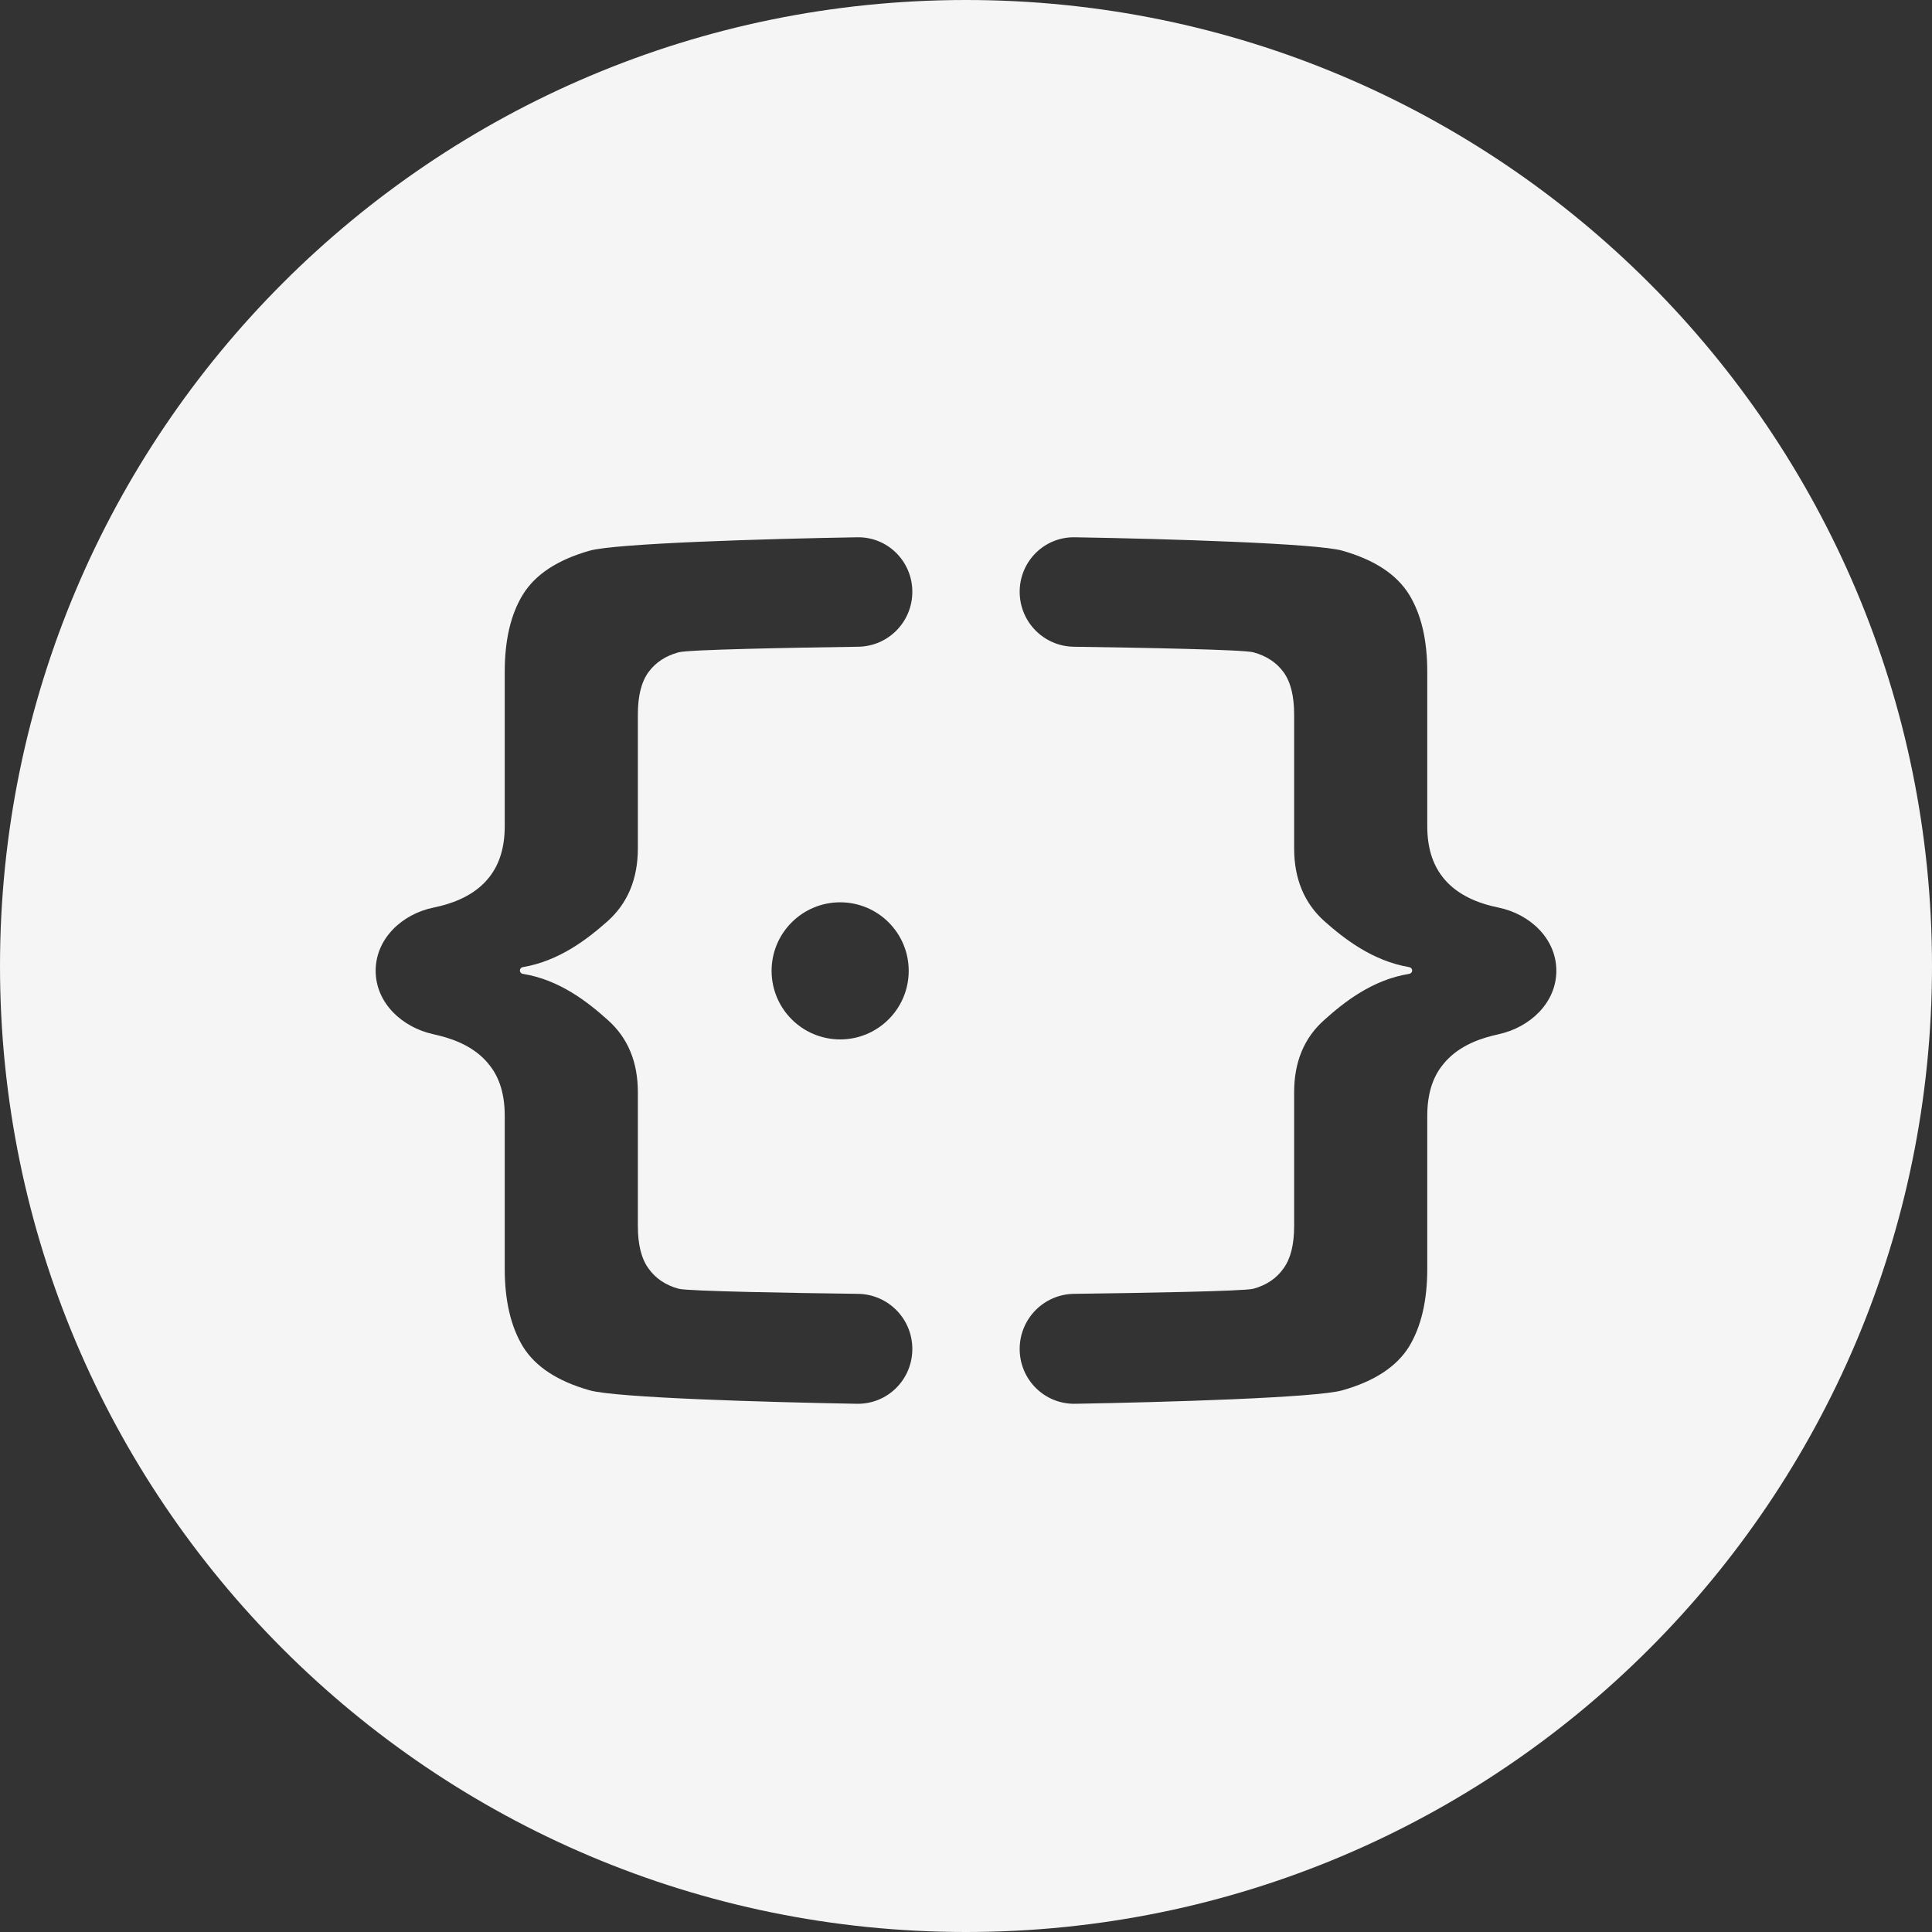 <svg width="32" height="32" viewBox="0 0 32 32" fill="none" xmlns="http://www.w3.org/2000/svg">
<rect x="0" y="0" width="32" height="32" fill="#333333" stroke="none"/>
<path fill-rule="evenodd" clip-rule="evenodd" d="M16 32C24.837 32 32 24.837 32 16C32 7.163 24.837 0 16 0C7.163 0 0 7.163 0 16C0 24.837 7.163 32 16 32ZM14.194 23.251C14.701 23.259 15.111 22.85 15.111 22.343C15.111 21.843 14.711 21.437 14.211 21.43C13.111 21.416 11.398 21.387 11.241 21.346C11.024 21.287 10.857 21.174 10.74 21.008C10.623 20.847 10.565 20.613 10.565 20.308V18.091C10.565 17.587 10.398 17.187 10.064 16.892C9.738 16.599 9.27 16.228 8.659 16.13C8.631 16.126 8.611 16.102 8.611 16.075C8.611 16.047 8.631 16.024 8.658 16.019C9.27 15.916 9.738 15.546 10.064 15.258C10.398 14.958 10.565 14.555 10.565 14.051V11.834C10.565 11.528 10.623 11.295 10.74 11.134C10.857 10.973 11.024 10.863 11.241 10.804C11.399 10.759 13.115 10.728 14.215 10.712C14.713 10.705 15.111 10.3 15.111 9.802C15.111 9.298 14.703 8.89 14.199 8.899C12.695 8.924 10.183 8.999 9.763 9.122C9.234 9.273 8.867 9.514 8.661 9.847C8.46 10.174 8.36 10.6 8.36 11.126V13.685C8.36 14.028 8.276 14.307 8.109 14.522C7.948 14.731 7.709 14.884 7.391 14.98C7.324 15 7.253 15.017 7.178 15.033C6.658 15.14 6.222 15.548 6.222 16.079C6.222 16.61 6.659 17.017 7.178 17.13C7.252 17.146 7.323 17.165 7.391 17.185C7.709 17.282 7.948 17.435 8.109 17.644C8.276 17.853 8.36 18.132 8.36 18.481V21.016C8.36 21.541 8.46 21.971 8.661 22.303C8.867 22.636 9.234 22.877 9.763 23.027C10.183 23.151 12.69 23.225 14.194 23.251ZM16.889 22.343C16.889 22.85 17.299 23.259 17.806 23.251C19.31 23.225 21.817 23.151 22.237 23.027C22.766 22.877 23.133 22.636 23.339 22.303C23.54 21.971 23.64 21.541 23.64 21.016V18.481C23.64 18.132 23.724 17.853 23.891 17.644C24.052 17.435 24.291 17.282 24.609 17.185C24.677 17.165 24.748 17.146 24.822 17.13C25.341 17.017 25.778 16.61 25.778 16.079C25.778 15.548 25.342 15.14 24.822 15.033C24.747 15.017 24.677 15 24.609 14.98C24.291 14.884 24.052 14.731 23.891 14.522C23.724 14.307 23.64 14.028 23.64 13.685V11.126C23.64 10.6 23.54 10.174 23.339 9.847C23.133 9.514 22.766 9.273 22.237 9.122C21.817 8.999 19.305 8.924 17.802 8.899C17.297 8.89 16.889 9.298 16.889 9.802C16.889 10.3 17.287 10.705 17.785 10.712C18.885 10.728 20.602 10.759 20.759 10.804C20.976 10.863 21.143 10.973 21.26 11.134C21.377 11.295 21.435 11.528 21.435 11.834V14.051C21.435 14.555 21.602 14.958 21.936 15.258C22.262 15.546 22.731 15.916 23.342 16.019C23.369 16.024 23.39 16.047 23.39 16.075C23.39 16.102 23.369 16.126 23.341 16.13C22.73 16.228 22.262 16.599 21.936 16.892C21.602 17.187 21.435 17.587 21.435 18.091V20.308C21.435 20.613 21.377 20.847 21.26 21.008C21.143 21.174 20.976 21.287 20.759 21.346C20.602 21.387 18.889 21.416 17.789 21.43C17.289 21.437 16.889 21.843 16.889 22.343ZM13.916 14.945C13.289 14.945 12.78 15.453 12.78 16.08C12.78 16.707 13.289 17.216 13.916 17.216C14.543 17.216 15.051 16.707 15.051 16.08C15.051 15.453 14.543 14.945 13.916 14.945Z" fill="whitesmoke"/>
</svg>
